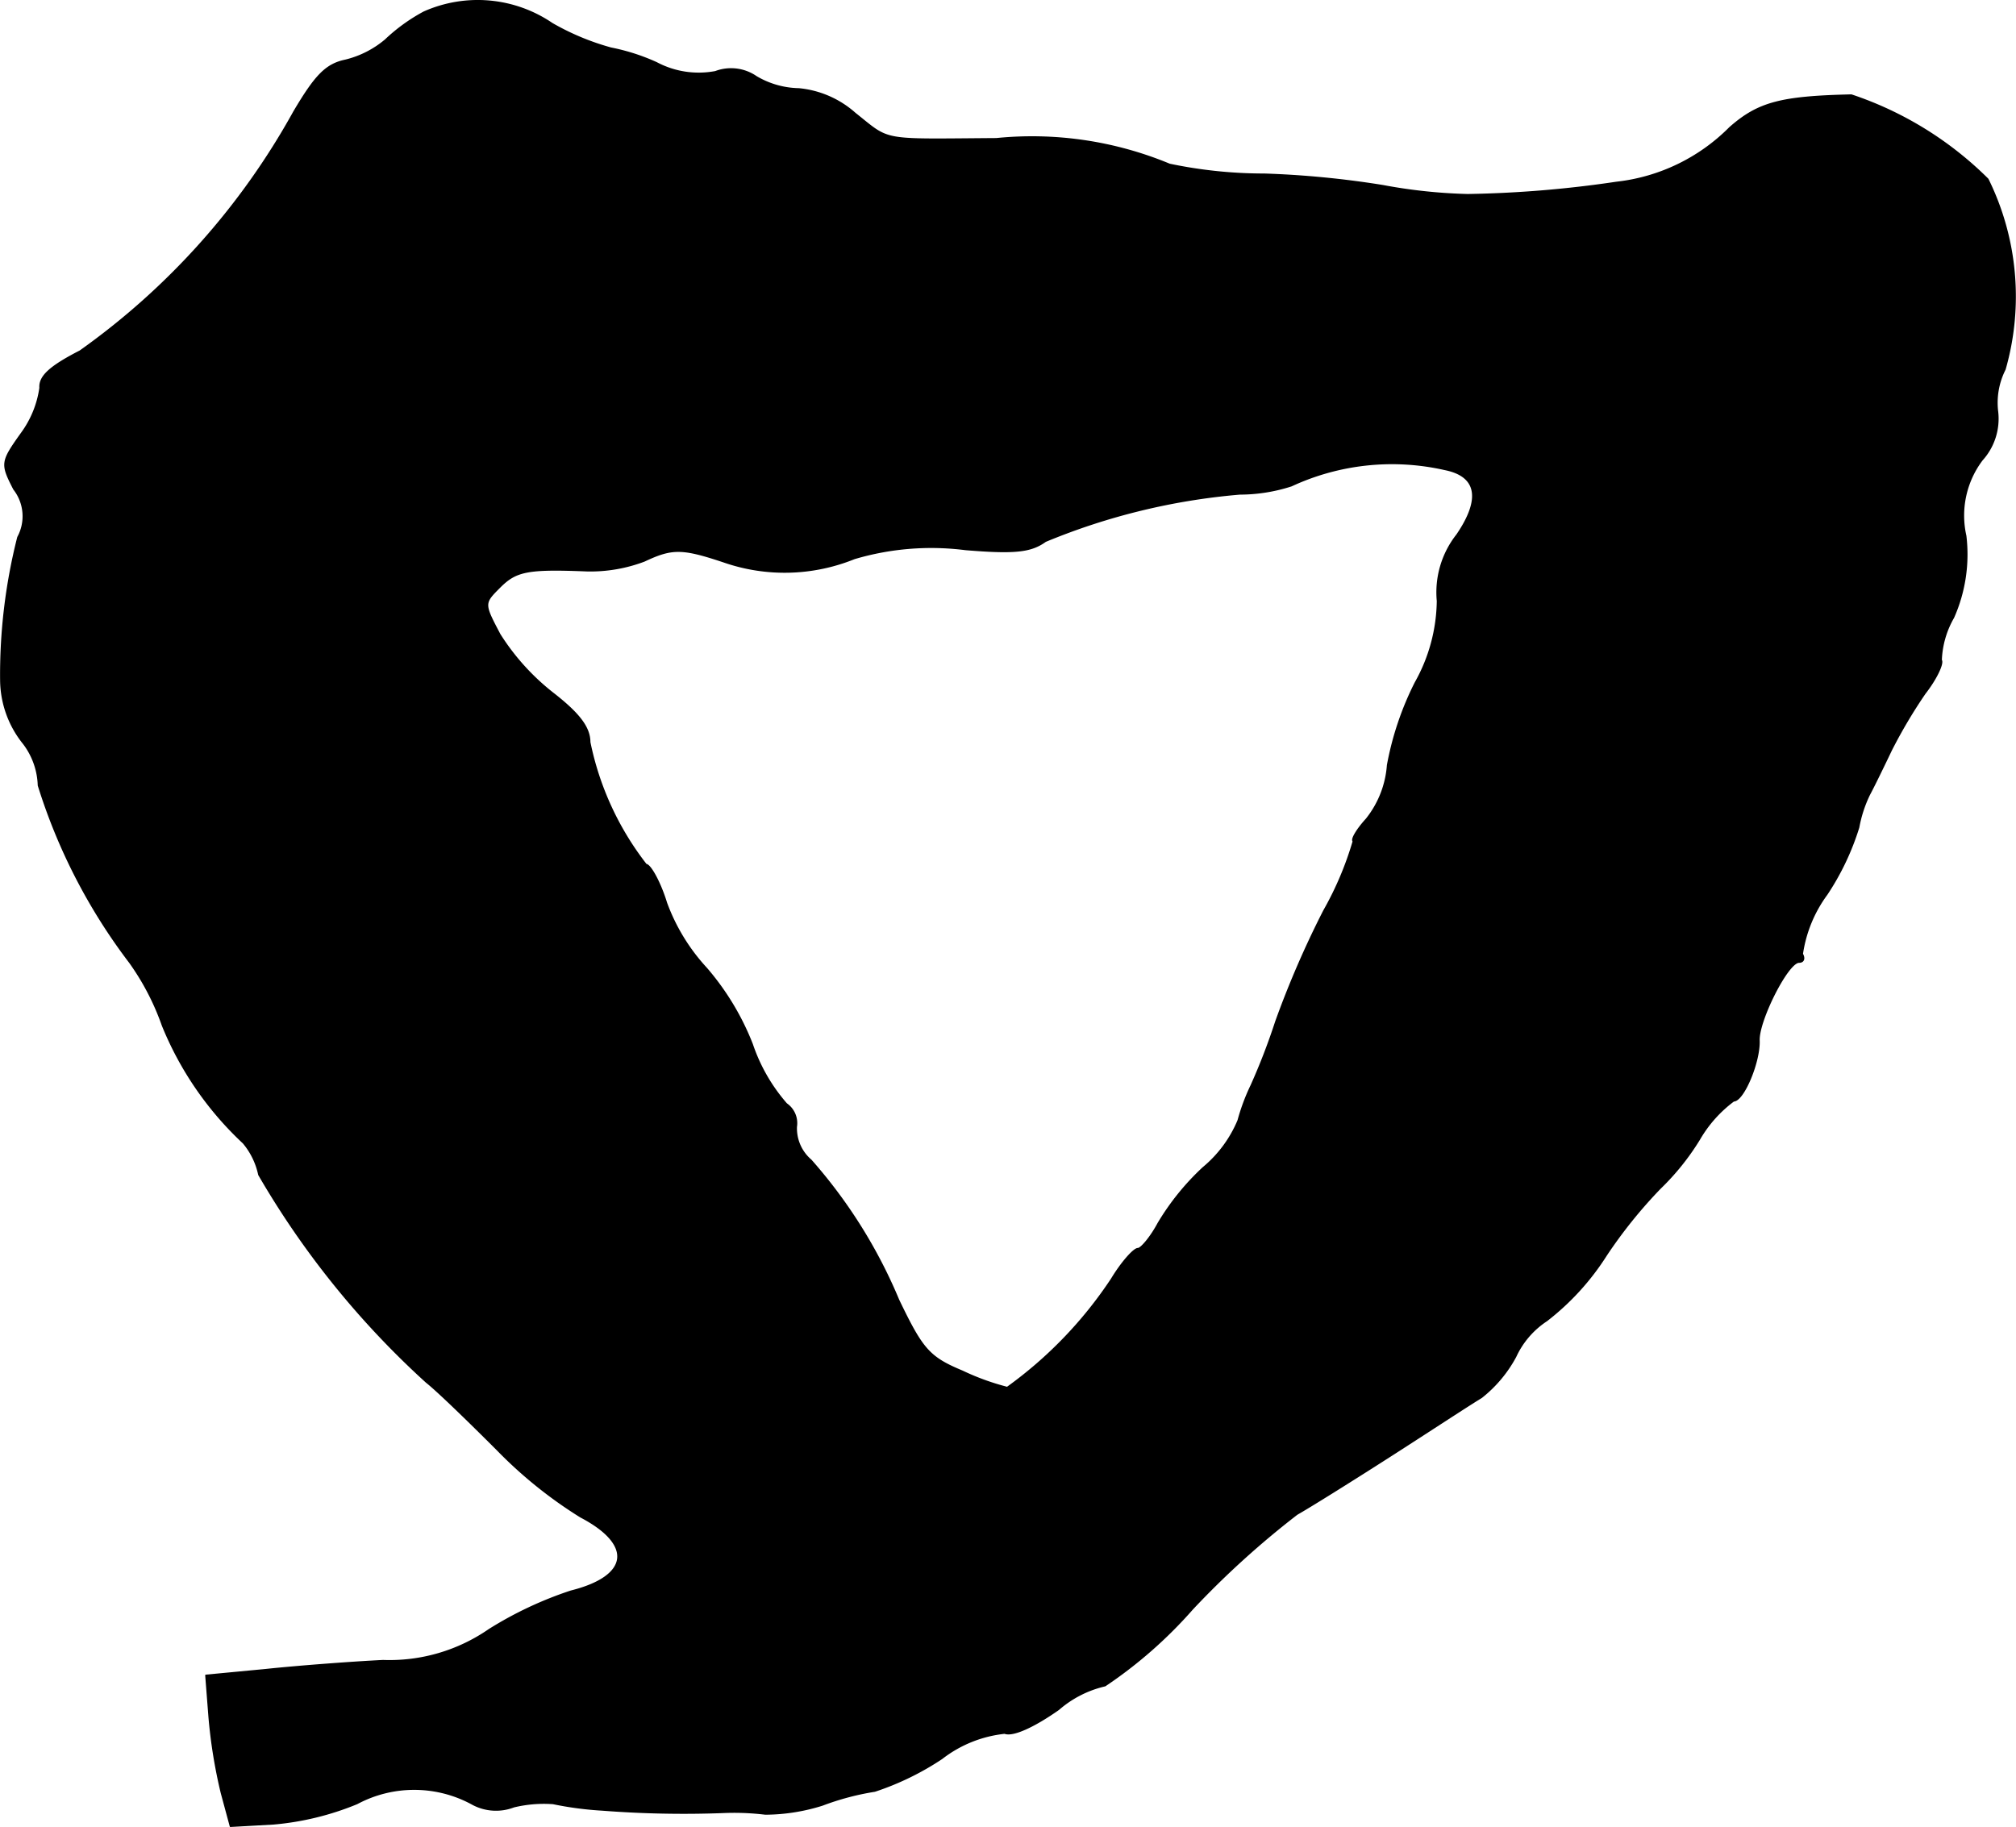 <?xml version="1.0" encoding="UTF-8"?>
<svg xmlns="http://www.w3.org/2000/svg"
     version="1.1"
     width="5.274mm"
     height="4.781mm"
     viewBox="0 0 14.95 13.554">
   <defs>
      <style type="text/css"><![CDATA[
      .a {
        stroke: #000;
        stroke-linecap: round;
        stroke-linejoin: round;
        stroke-width: 0.01px;
      }
    ]]></style>
   </defs>
   <path class="a"
         d="M3.143.09A1.325,1.325,0,0,0,2.858.296a.725.725,0,0,1-.297.151c-.145.03-.224.115-.382.382A5.345,5.345,0,0,1,.593,2.604c-.224.115-.303.188-.297.273a.745.745,0,0,1-.139.339c-.151.212-.151.224-.055.412a.326.326,0,0,1,.03.357,4.146,4.146,0,0,0-.127,1.066.759.759,0,0,0,.17.466.54.54,0,0,1,.109.309A4.26,4.26,0,0,0,.962,7.14a1.865,1.865,0,0,1,.242.466,2.455,2.455,0,0,0,.6.872.54.54,0,0,1,.115.236,6.444,6.444,0,0,0,1.242,1.538c.085.067.321.297.527.503a3.274,3.274,0,0,0,.618.497c.394.206.363.442-.073.551a2.772,2.772,0,0,0-.606.285,1.298,1.298,0,0,1-.787.23c-.242.012-.636.042-.872.067l-.442.042.024.309a3.778,3.778,0,0,0,.091.563l.067.248.321-.018a2.096,2.096,0,0,0,.618-.151.899.899,0,0,1,.848,0,.368.368,0,0,0,.315.024.947.947,0,0,1,.291-.024,2.493,2.493,0,0,0,.363.048,7.838,7.838,0,0,0,.896.018,1.919,1.919,0,0,1,.315.012,1.425,1.425,0,0,0,.424-.067,1.963,1.963,0,0,1,.388-.103,2.061,2.061,0,0,0,.497-.242.917.917,0,0,1,.466-.188c.061.024.218-.048.4-.176a.798.798,0,0,1,.345-.176,3.323,3.323,0,0,0,.648-.569,6.581,6.581,0,0,1,.775-.703c.097-.055.406-.248.69-.43s.588-.382.678-.436a.968.968,0,0,0,.254-.303.64.64,0,0,1,.23-.267,1.896,1.896,0,0,0,.442-.485,3.533,3.533,0,0,1,.4-.497,1.839,1.839,0,0,0,.291-.363.945.945,0,0,1,.254-.285c.073,0,.194-.291.188-.448-.006-.145.212-.581.297-.581.036,0,.042-.03.024-.061a.984.984,0,0,1,.182-.442,1.925,1.925,0,0,0,.236-.497.942.942,0,0,1,.079-.242c.036-.067.109-.218.164-.333a3.783,3.783,0,0,1,.248-.418c.085-.109.139-.224.121-.248a.682.682,0,0,1,.091-.315,1.156,1.156,0,0,0,.091-.606.685.685,0,0,1,.121-.563.456.456,0,0,0,.115-.357.546.546,0,0,1,.055-.315,1.967,1.967,0,0,0-.127-1.411,2.602,2.602,0,0,0-1.012-.624c-.521.012-.69.055-.902.242a1.403,1.403,0,0,1-.842.406,8.345,8.345,0,0,1-1.102.091,3.913,3.913,0,0,1-.63-.067,6.948,6.948,0,0,0-.878-.085,3.398,3.398,0,0,1-.703-.073A2.658,2.658,0,0,0,7.389,1.029c-.872.006-.781.024-1.048-.188A.731.731,0,0,0,5.923.659.642.642,0,0,1,5.608.569.329.329,0,0,0,5.305.532.666.666,0,0,1,4.869.466a1.525,1.525,0,0,0-.339-.109A1.866,1.866,0,0,1,4.094.175.98.98,0,0,0,3.143.09ZM10.714,3.482c.242.048.273.218.091.485a.689.689,0,0,0-.145.491,1.264,1.264,0,0,1-.164.606,2.265,2.265,0,0,0-.206.612.725.725,0,0,1-.157.4c-.067.073-.115.151-.097.164a2.412,2.412,0,0,1-.218.515,7.083,7.083,0,0,0-.357.824,4.73,4.73,0,0,1-.182.472,1.514,1.514,0,0,0-.097.26.911.911,0,0,1-.26.351,1.872,1.872,0,0,0-.333.412c-.055.103-.127.188-.151.188-.03,0-.121.103-.194.224a3.093,3.093,0,0,1-.775.806,1.815,1.815,0,0,1-.333-.121c-.248-.103-.297-.164-.472-.527A3.744,3.744,0,0,0,6.014,8.606a.31.31,0,0,1-.109-.248A.174.174,0,0,0,5.832,8.188a1.303,1.303,0,0,1-.254-.442,1.95,1.95,0,0,0-.339-.563,1.449,1.449,0,0,1-.297-.485c-.048-.157-.121-.285-.151-.285a2.188,2.188,0,0,1-.418-.908c0-.109-.079-.212-.273-.363a1.723,1.723,0,0,1-.394-.436c-.121-.23-.121-.23,0-.351s.206-.139.648-.121a1.13,1.13,0,0,0,.424-.073c.206-.097.279-.097.588.006a1.376,1.376,0,0,0,.969-.024,2.003,2.003,0,0,1,.824-.067c.363.03.485.018.594-.061a4.816,4.816,0,0,1,1.442-.351,1.247,1.247,0,0,0,.382-.061A1.772,1.772,0,0,1,10.714,3.482Z"/>
</svg>
